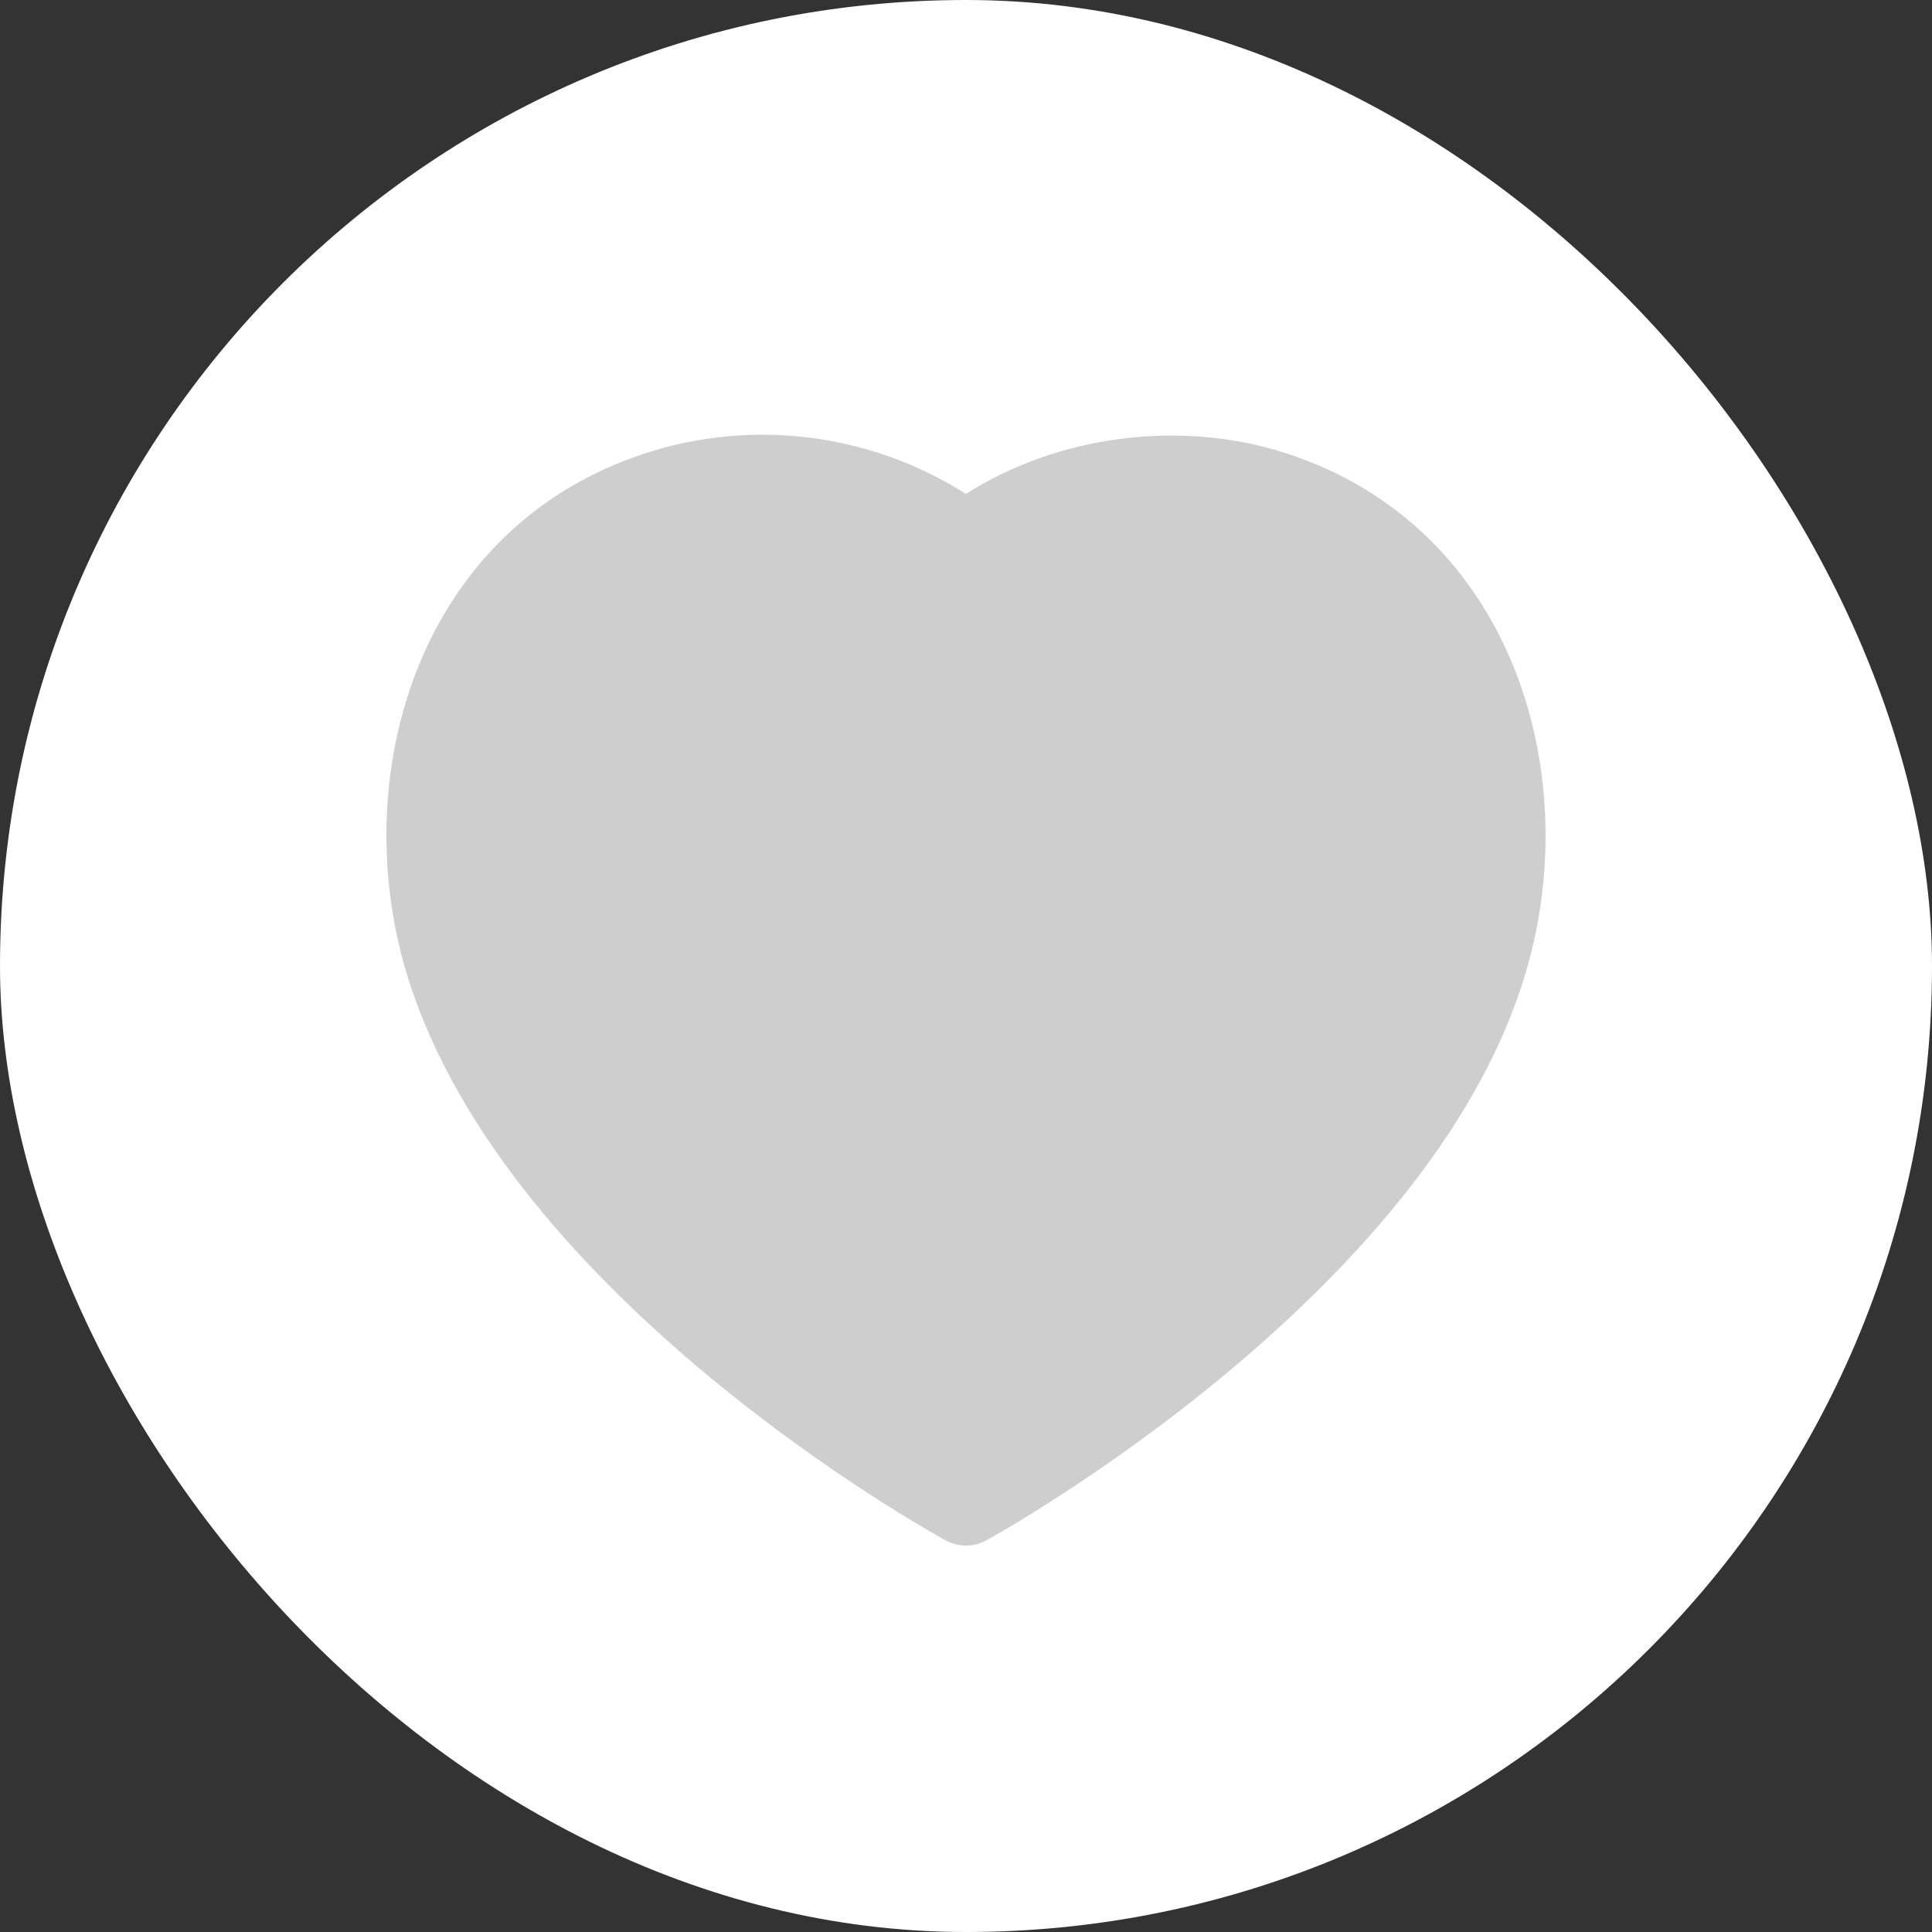 <svg width="40" height="40" viewBox="0 0 40 40" fill="none" xmlns="http://www.w3.org/2000/svg">
<rect x="0" y="0" width="40" height="40" fill="#333333" stroke="none"/>
<rect width="40" height="40" rx="20" fill="white"/>
<path fill-rule="evenodd" clip-rule="evenodd" d="M19.998 10.226C21.904 9.013 24.437 8.678 26.624 9.383C31.382 10.927 32.859 16.146 31.538 20.299C29.5 26.821 20.793 31.686 20.424 31.89C20.293 31.963 20.147 32 20.002 32C19.857 32 19.712 31.965 19.581 31.893C19.214 31.691 10.571 26.898 8.464 20.3L8.463 20.299C7.141 16.145 8.613 10.925 13.367 9.383C15.599 8.657 18.031 8.977 19.998 10.226Z" fill="#CECECE"/>
</svg>
